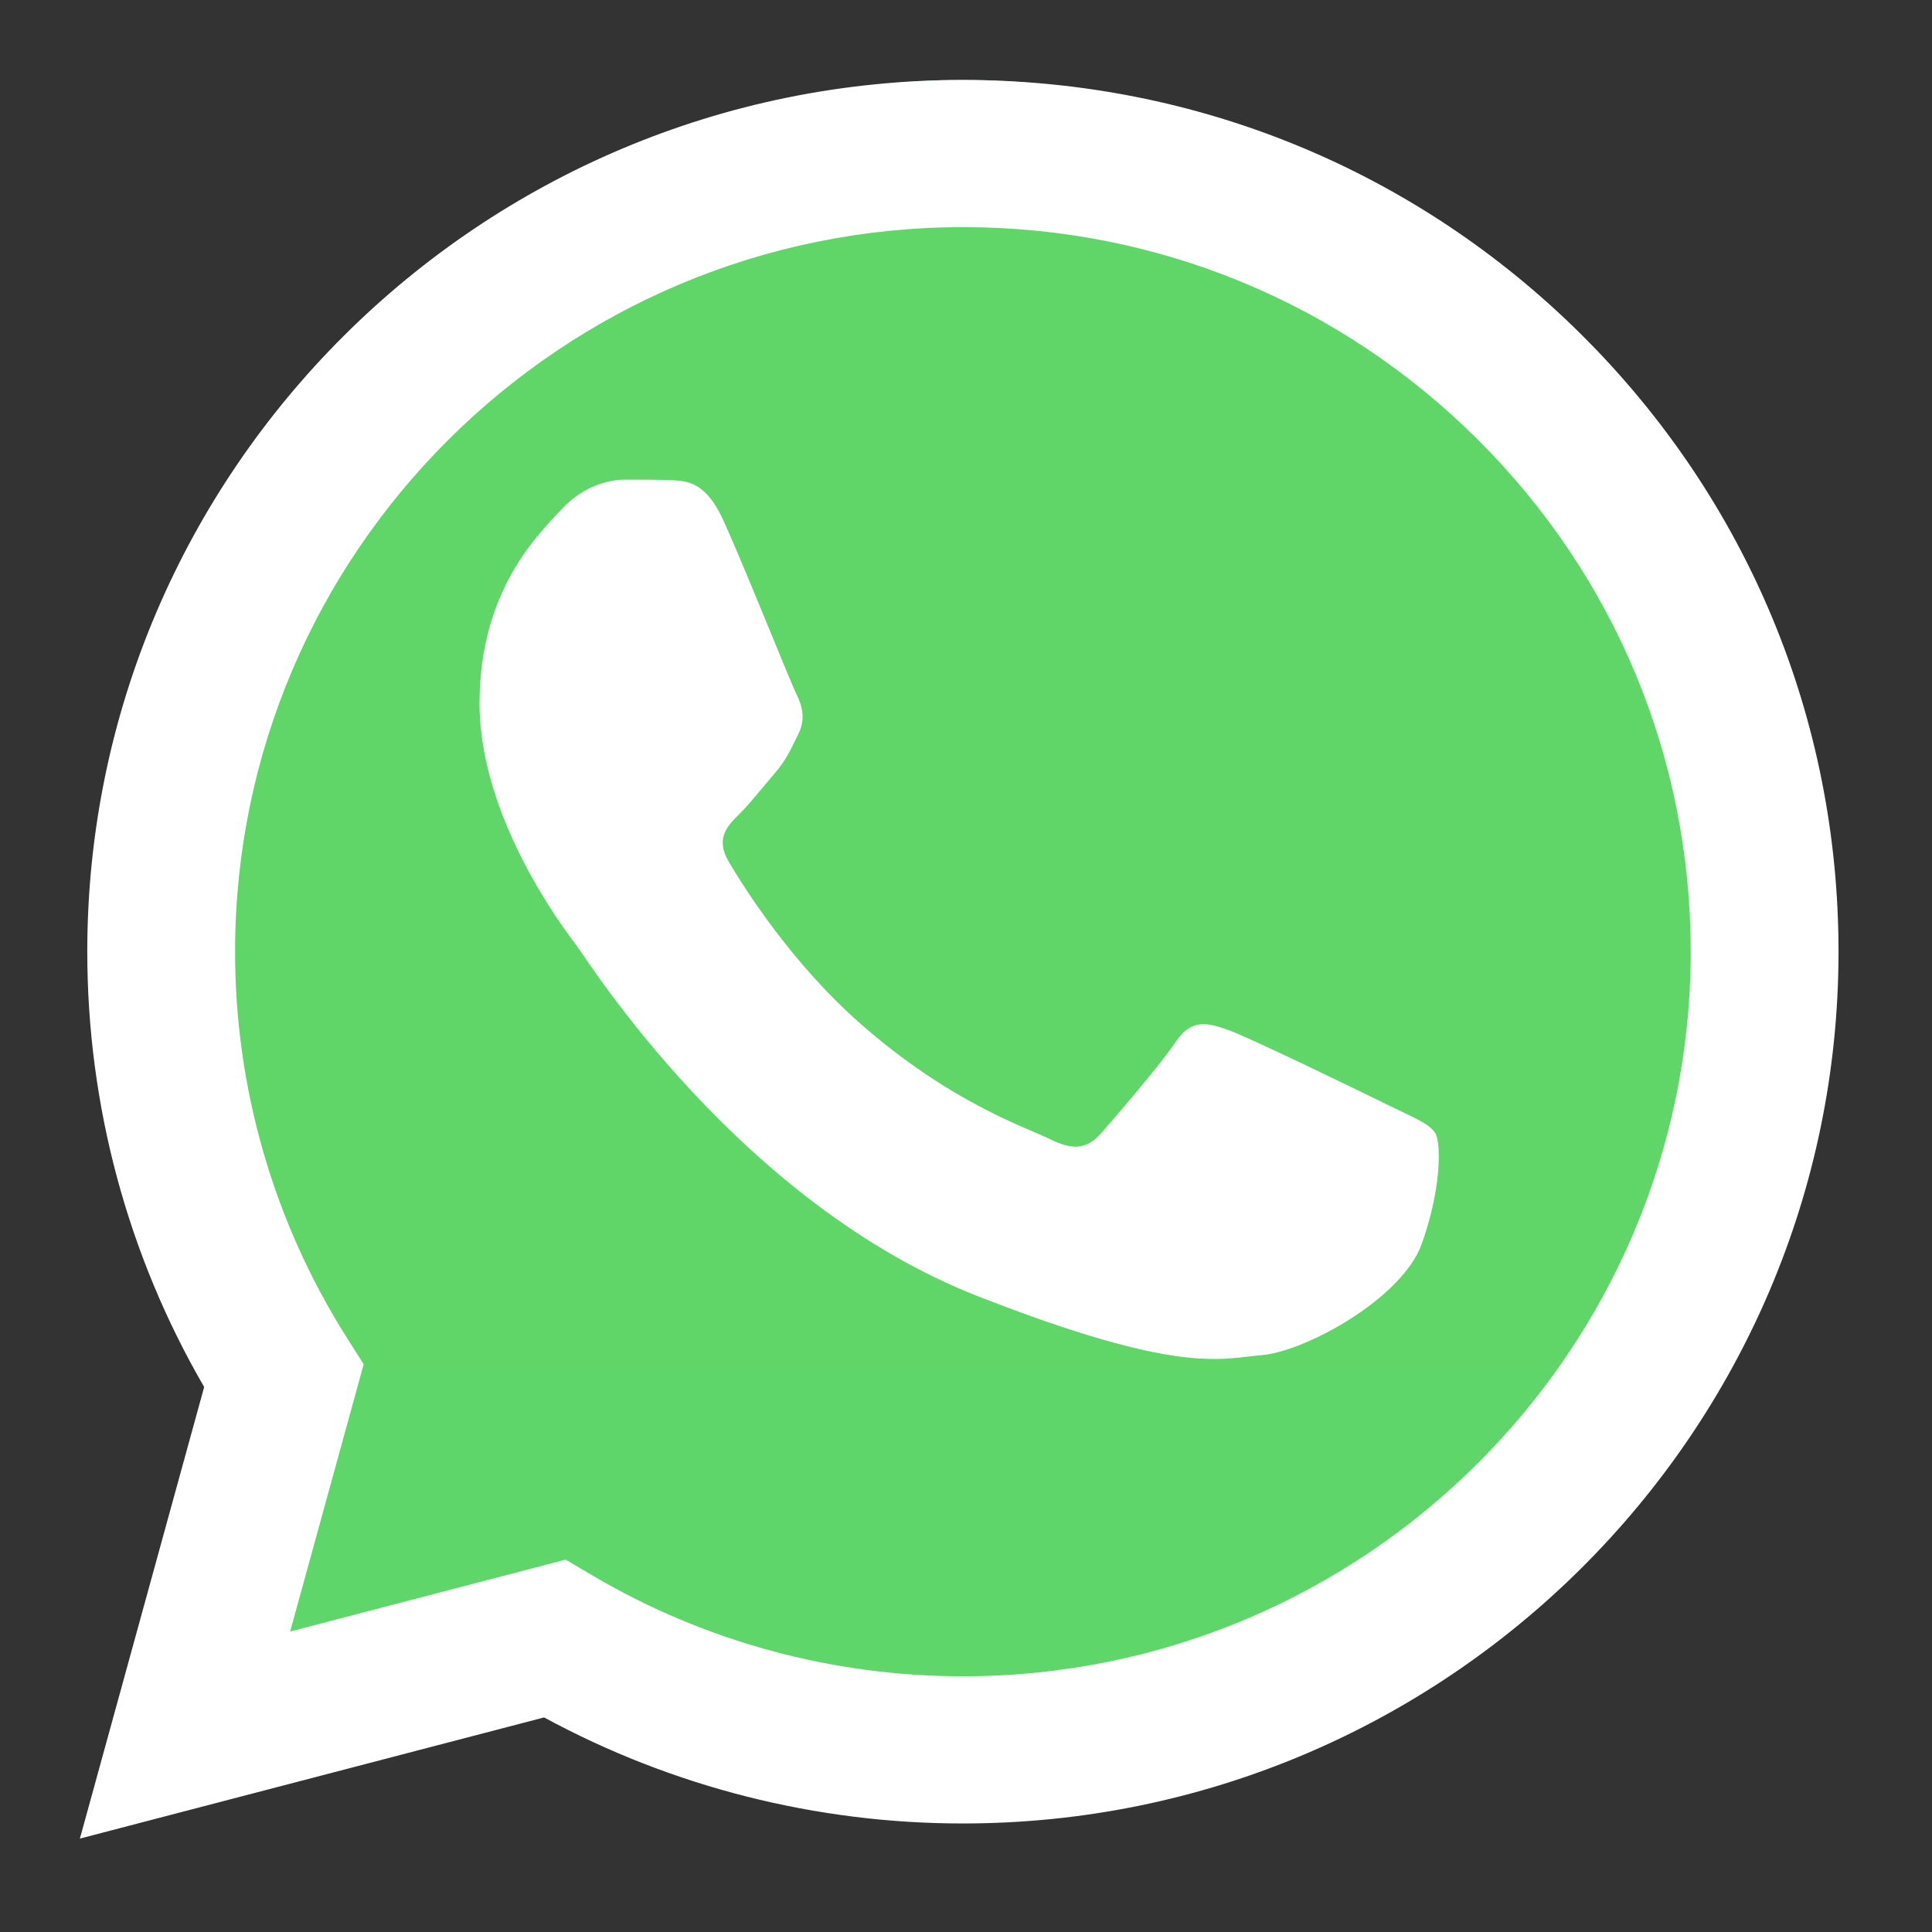 <svg width="34" height="34" viewBox="0 0 34 34" fill="none" xmlns="http://www.w3.org/2000/svg">
<rect x="0" y="0" width="34" height="34" fill="#333333" stroke="none"/>
<path d="M2.93 16.045C2.929 18.625 3.574 21.143 4.8 23.364L2.812 30.949L10.239 28.914C12.293 30.083 14.595 30.695 16.933 30.695H16.939C24.66 30.695 30.945 24.128 30.948 16.056C30.95 12.145 29.494 8.467 26.849 5.7C24.204 2.933 20.686 1.409 16.939 1.407C9.217 1.407 2.933 7.974 2.93 16.045Z" fill="url(#paint0_linear_306_4462)"/>
<path d="M1.536 16.742C1.535 19.445 2.244 22.084 3.593 24.409L1.406 32.356L9.575 30.224C11.826 31.445 14.36 32.09 16.939 32.09H16.946C25.438 32.09 32.352 25.21 32.355 16.754C32.357 12.656 30.755 8.803 27.846 5.904C24.936 3.006 21.068 1.409 16.946 1.407C8.452 1.407 1.539 8.286 1.536 16.742ZM6.4 24.009L6.095 23.527C4.813 21.497 4.136 19.151 4.137 16.743C4.14 9.715 9.886 3.997 16.951 3.997C20.372 3.998 23.587 5.326 26.006 7.735C28.424 10.144 29.755 13.347 29.754 16.753C29.75 23.782 24.005 29.5 16.946 29.5H16.941C14.642 29.499 12.388 28.885 10.422 27.723L9.954 27.447L5.106 28.712L6.4 24.009V24.009Z" fill="url(#paint1_linear_306_4462)"/>
<path d="M12.731 9.16C12.42 8.476 12.093 8.462 11.797 8.45C11.555 8.44 11.277 8.441 11.001 8.441C10.724 8.441 10.274 8.544 9.893 8.954C9.512 9.365 8.439 10.358 8.439 12.378C8.439 14.398 9.928 16.35 10.135 16.624C10.343 16.897 13.009 21.175 17.23 22.82C20.739 24.188 21.453 23.916 22.215 23.847C22.976 23.779 24.672 22.854 25.018 21.896C25.364 20.937 25.364 20.116 25.26 19.944C25.157 19.773 24.88 19.67 24.464 19.465C24.049 19.26 22.007 18.267 21.626 18.13C21.245 17.993 20.968 17.924 20.691 18.335C20.414 18.746 19.619 19.67 19.377 19.944C19.134 20.218 18.892 20.253 18.477 20.047C18.061 19.841 16.724 19.408 15.136 18.01C13.902 16.922 13.068 15.578 12.826 15.167C12.584 14.757 12.8 14.534 13.008 14.329C13.195 14.146 13.424 13.85 13.632 13.611C13.839 13.371 13.908 13.2 14.046 12.926C14.185 12.652 14.116 12.412 14.012 12.207C13.908 12.002 13.101 9.971 12.731 9.16Z" fill="white"/>
<defs>
<linearGradient id="paint0_linear_306_4462" x1="1409.59" y1="2955.64" x2="1409.59" y2="1.407" gradientUnits="userSpaceOnUse">
<stop stop-color="#1FAF38"/>
<stop offset="1" stop-color="#60D669"/>
</linearGradient>
<linearGradient id="paint1_linear_306_4462" x1="1548.86" y1="3096.32" x2="1548.86" y2="1.407" gradientUnits="userSpaceOnUse">
<stop stop-color="#F9F9F9"/>
<stop offset="1" stop-color="white"/>
</linearGradient>
</defs>
</svg>
